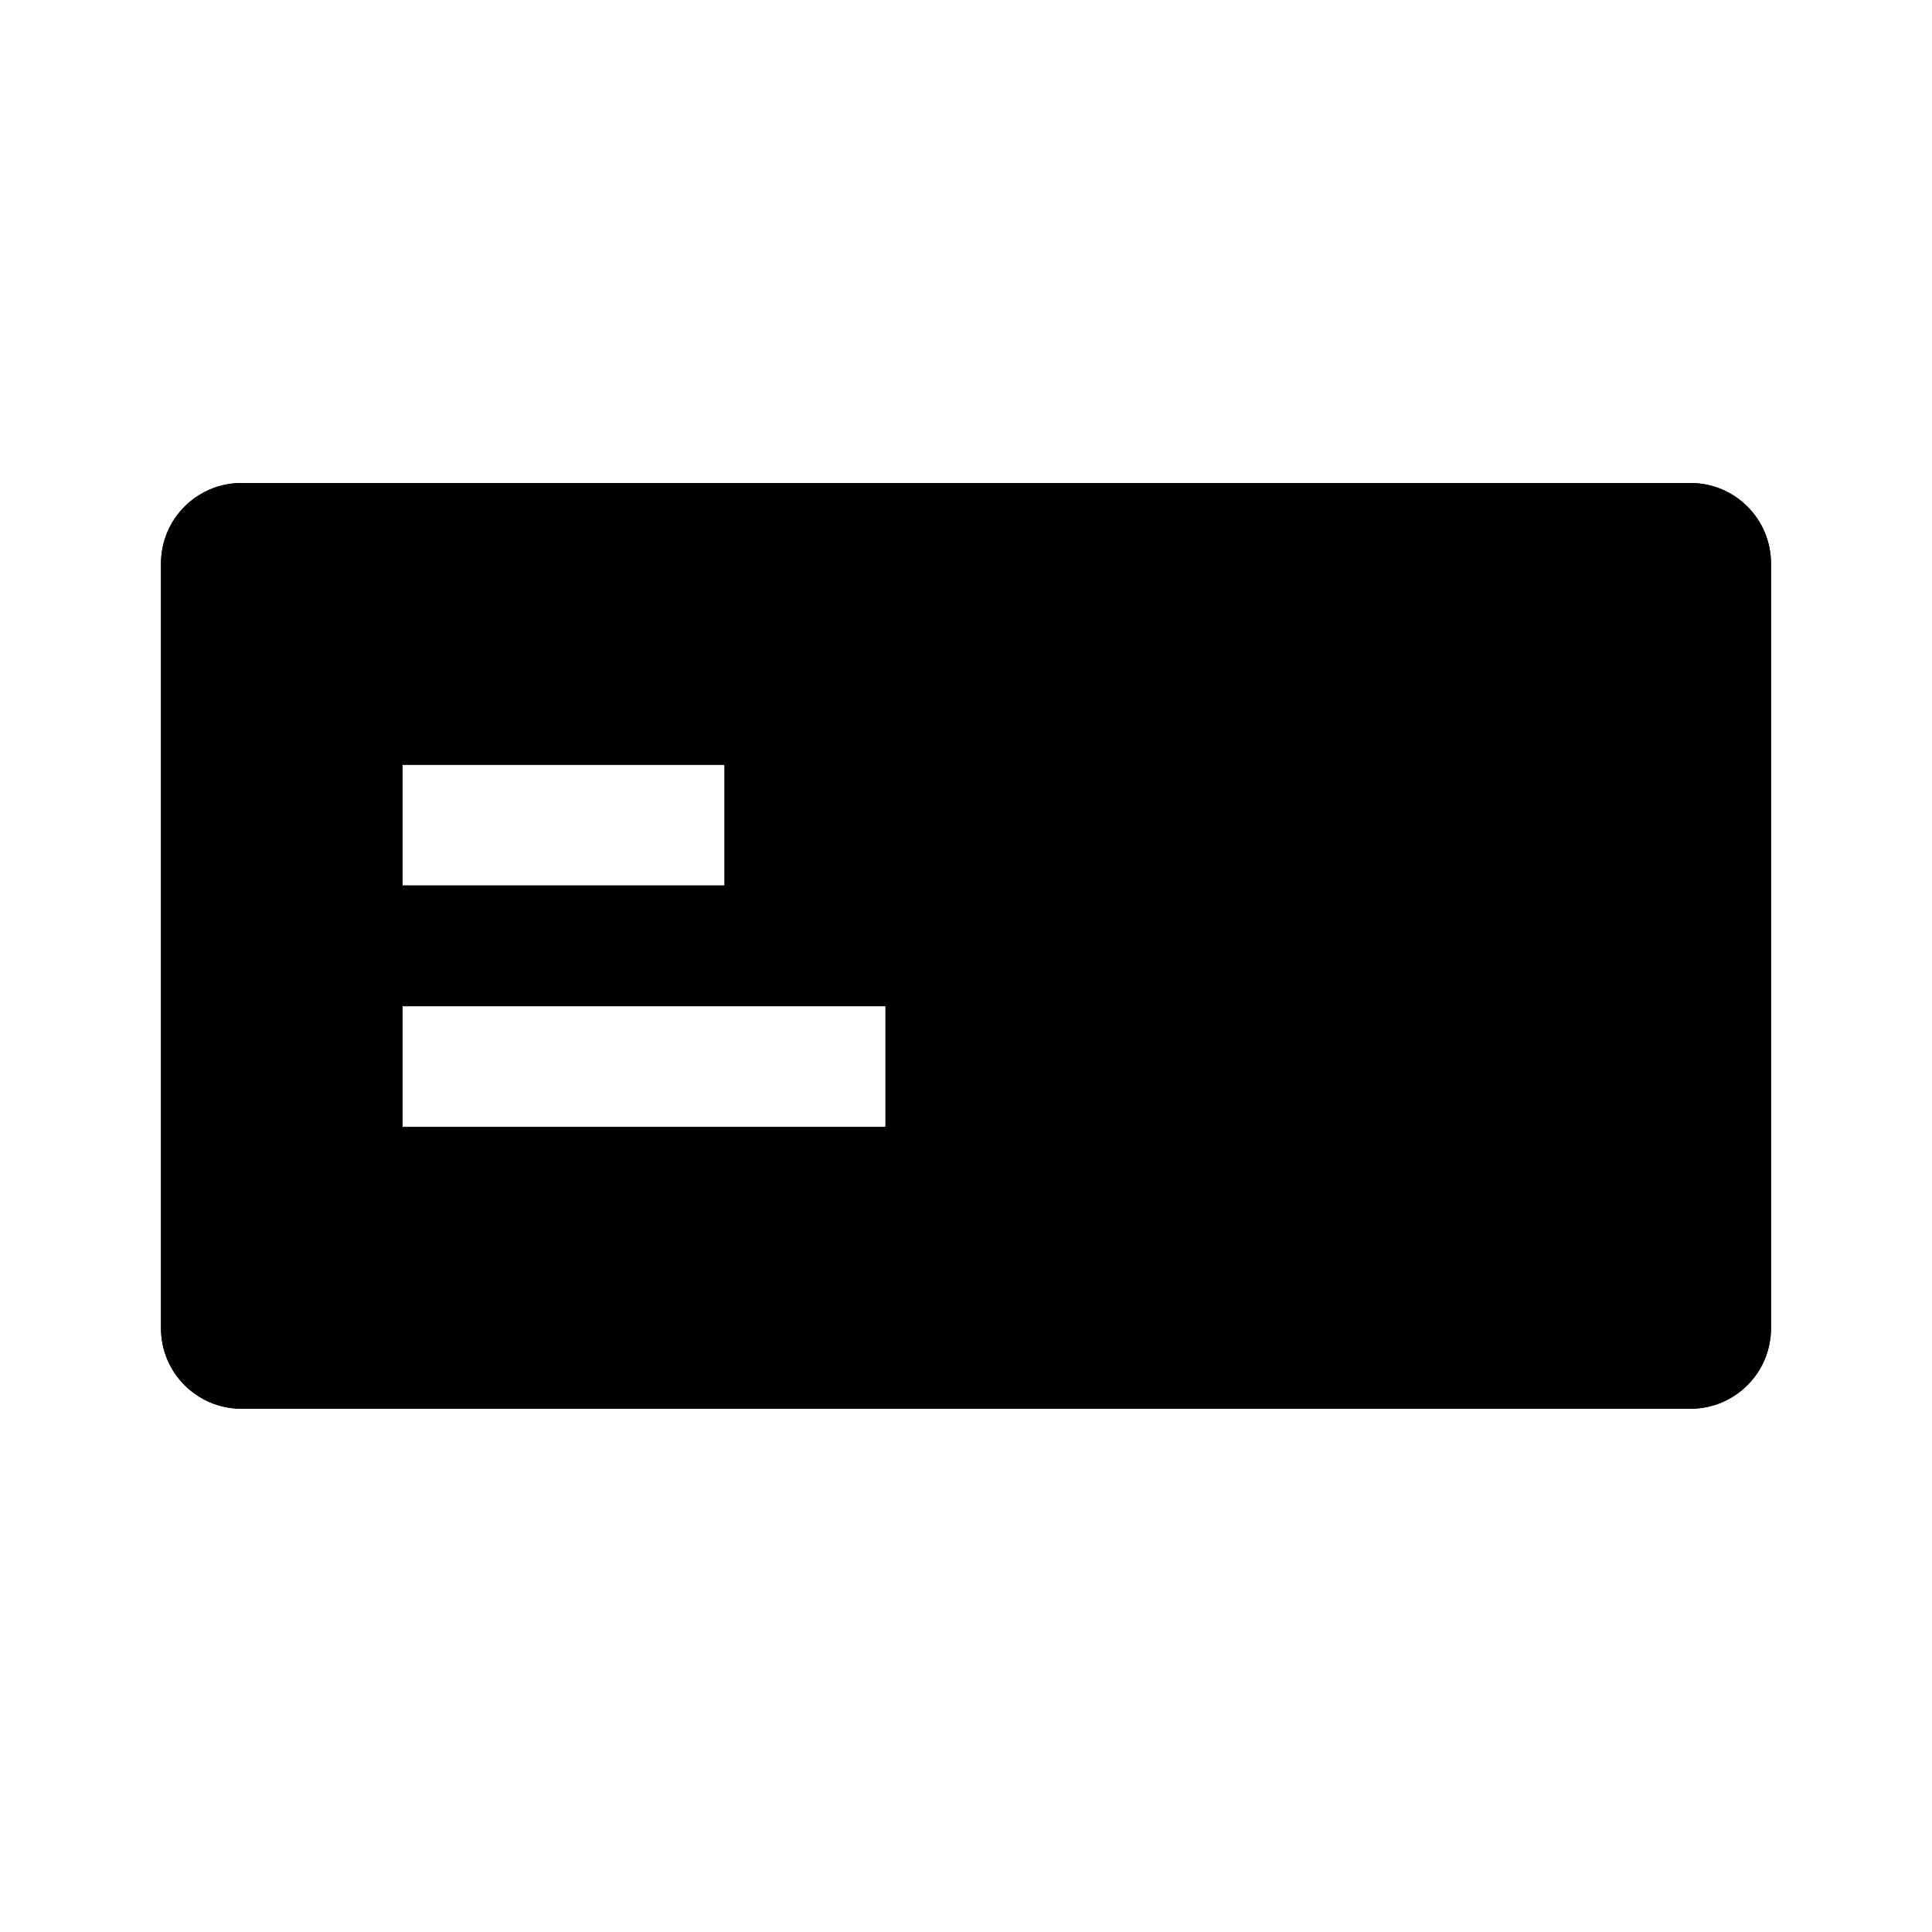 <?xml version="1.0" encoding="utf-8"?>
<svg version="1.1" id="Layer_1" xmlns="http://www.w3.org/2000/svg" xmlns:xlink="http://www.w3.org/1999/xlink" x="0px" y="0px" viewBox="0 0 48 48" style="enable-background:new 0 0 48 48;" xml:space="preserve">
<path fill-rule="evenodd" clip-rule="evenodd" d="M4 14C4 12.895 4.895 12 6 12H42C43.105 12 44 12.895 44 14V33C44 34.105 43.105 35 42 35H6C4.895 35 4 34.105 4 33V14ZM10 19H18V22H10V19ZM22 25H10V28H22V25Z" />
<path fill-rule="evenodd" clip-rule="evenodd" d="M20 17V23H24V30H8V17H20ZM42 14L6 14L6 33H42V14ZM10 22V19H18V22H10ZM6 12C4.895 12 4 12.895 4 14V33C4 34.105 4.895 35 6 35H42C43.105 35 44 34.105 44 33V14C44 12.895 43.105 12 42 12H6ZM22 25V28H10V25H22Z" />
</svg>
